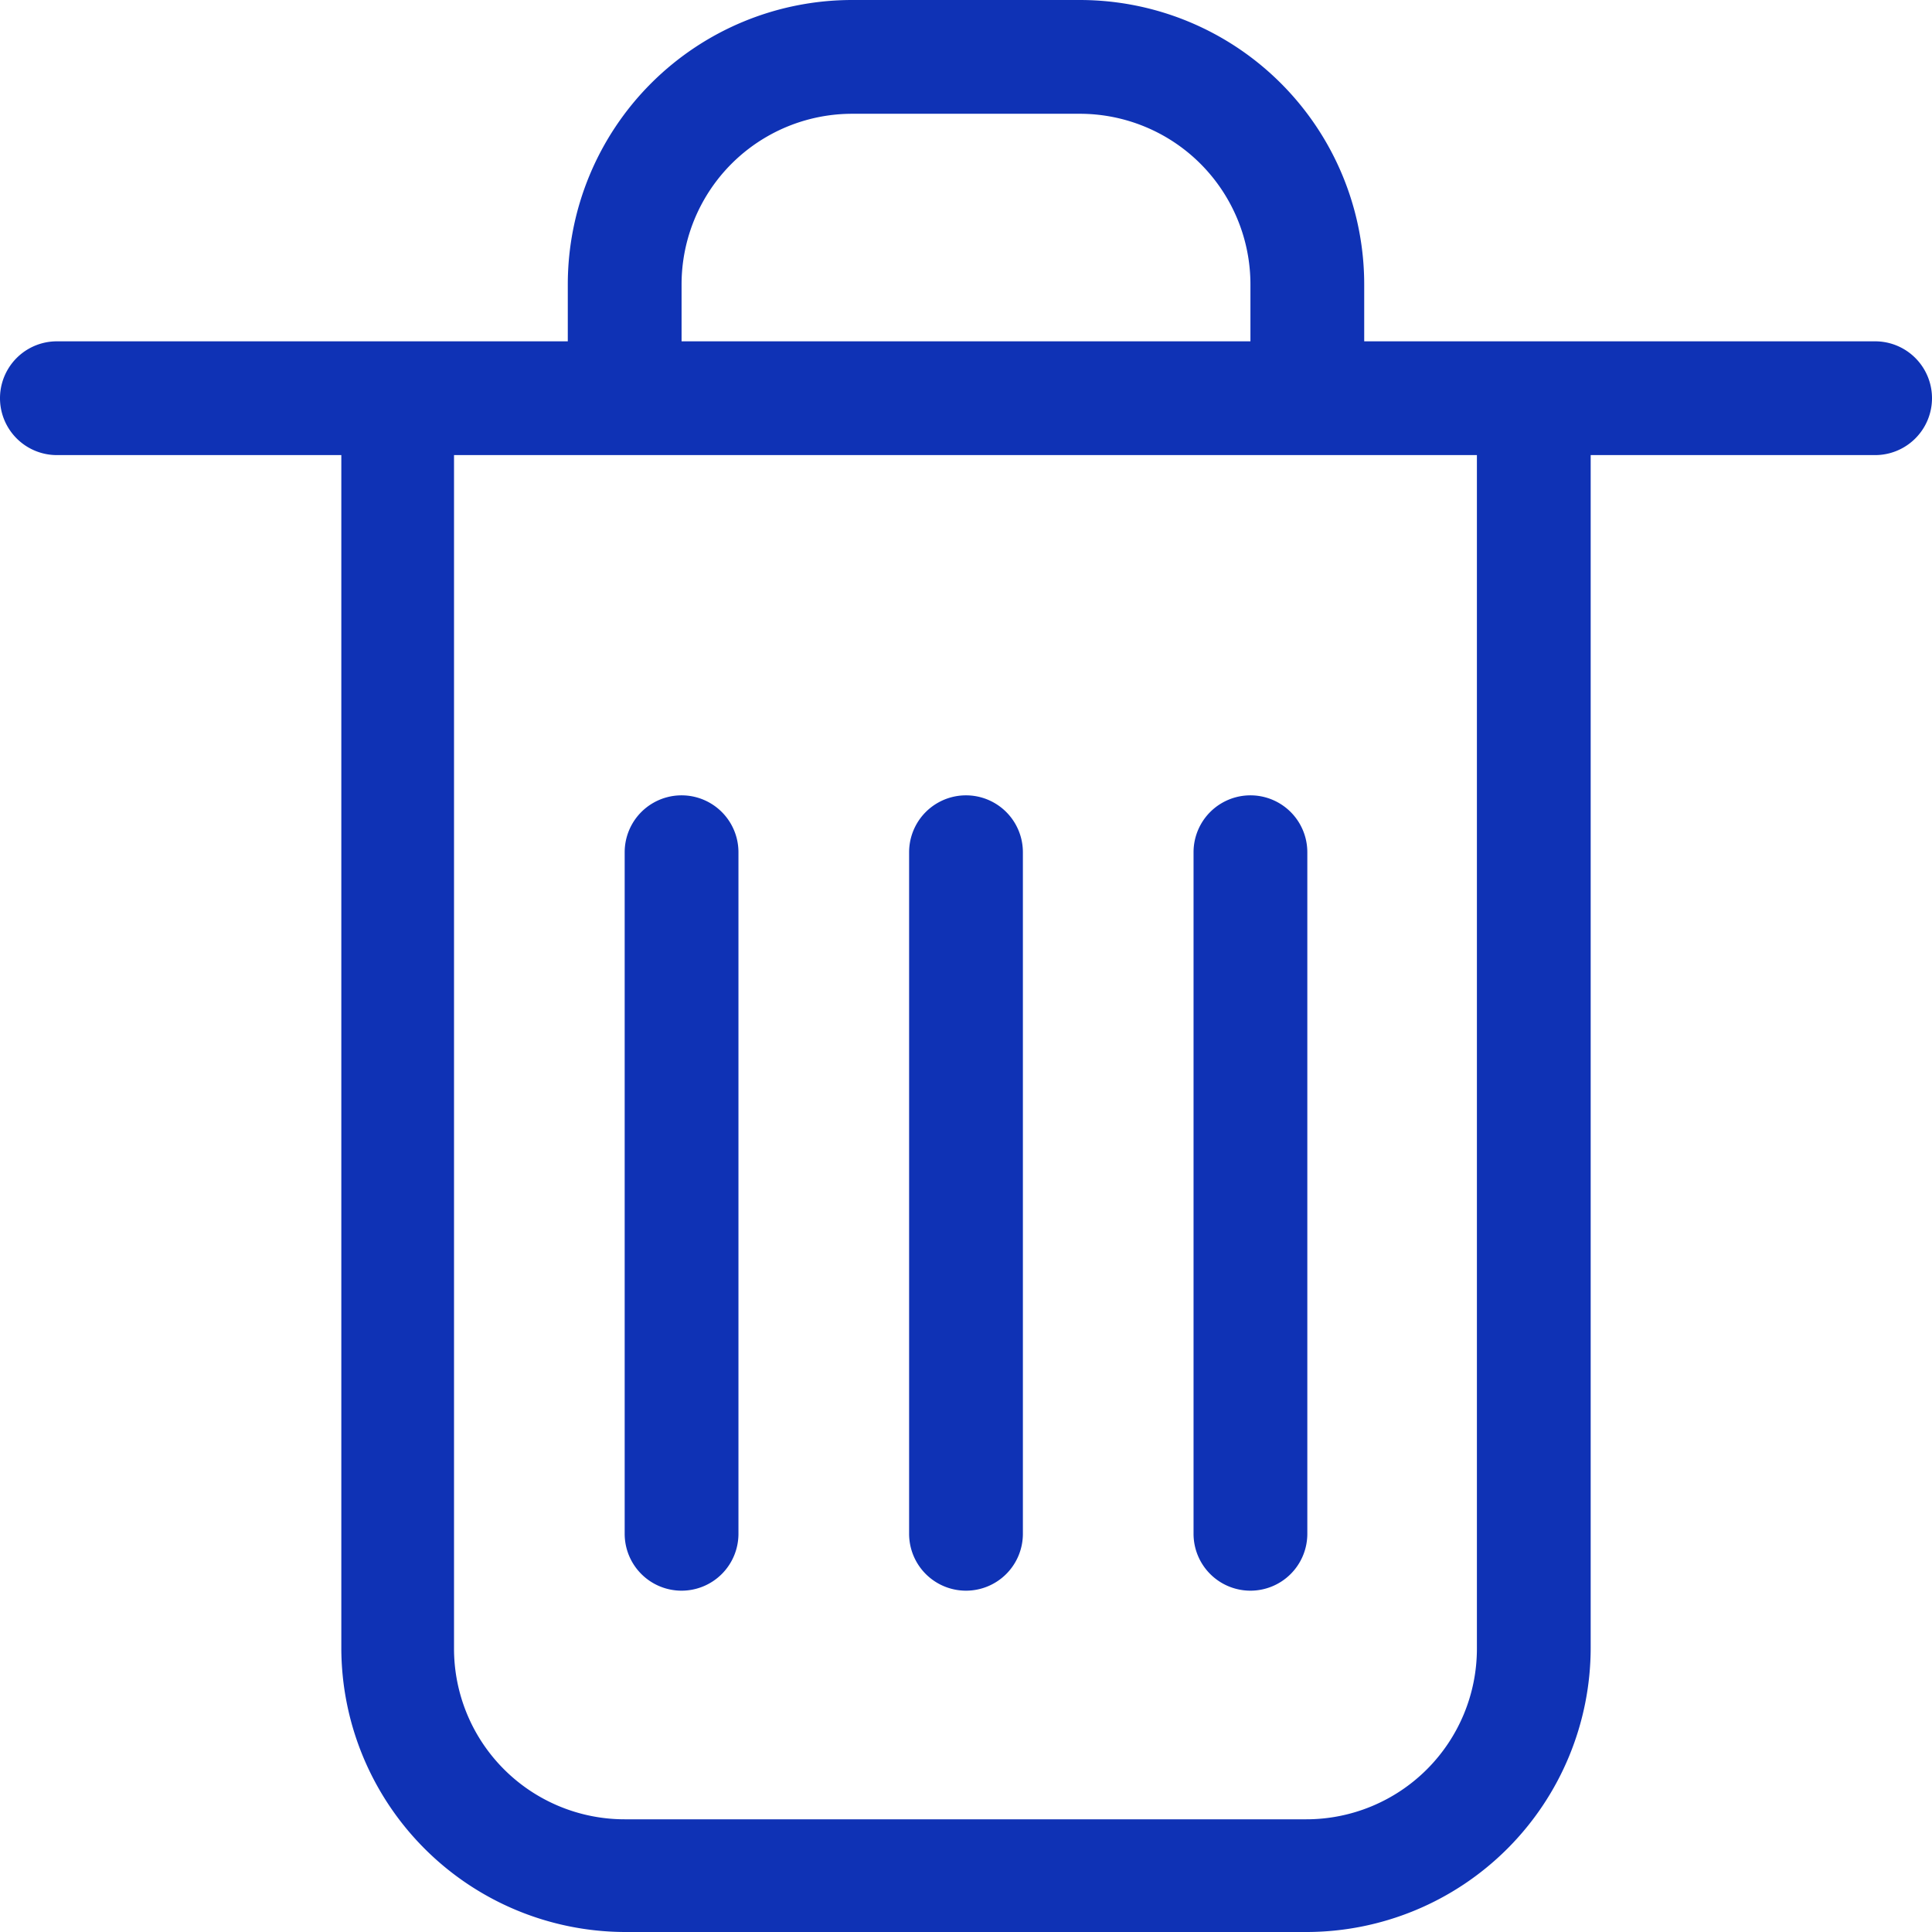 <svg xmlns="http://www.w3.org/2000/svg" viewBox="0 0 18 18"><defs><style>.cls-1{fill:none;}.cls-2{fill:#0f32b5;}</style></defs><title>icon_hover_delete</title><g id="图层_2" data-name="图层 2"><g id="左列表"><g id="d删除"><path class="cls-1" d="M4.24,15.35a1.59,1.59,0,0,0,1.59,1.59h6.35a1.59,1.59,0,0,0,1.59-1.59V4.24H4.24Zm6.88-7.41a.53.53,0,0,1,1.06,0v6.35a.53.53,0,0,1-1.06,0Zm-2.65,0a.53.53,0,1,1,1.06,0v6.35a.53.53,0,0,1-1.06,0Zm-2.65,0a.53.53,0,1,1,1.06,0v6.35a.53.53,0,0,1-1.06,0Z"/><path class="cls-1" d="M11.65,2.65a1.59,1.59,0,0,0-1.59-1.59H7.94A1.59,1.59,0,0,0,6.35,2.65v.53h5.29Z"/><path class="cls-2" d="M17.47,3.18H12.71V2.65A2.65,2.65,0,0,0,10.06,0H7.94A2.65,2.65,0,0,0,5.29,2.65v.53H.53a.53.53,0,0,0,0,1.06H3.18V15.35A2.65,2.65,0,0,0,5.82,18h6.35a2.65,2.65,0,0,0,2.65-2.65V4.24h2.65a.53.53,0,0,0,0-1.06ZM6.35,2.65A1.59,1.59,0,0,1,7.94,1.06h2.12a1.59,1.59,0,0,1,1.59,1.59v.53H6.35Zm7.41,12.71a1.59,1.59,0,0,1-1.59,1.59H5.82a1.59,1.59,0,0,1-1.59-1.59V4.24h9.53Z"/><path class="cls-2" d="M6.35,14.82a.53.53,0,0,0,.53-.53V7.94a.53.53,0,1,0-1.06,0v6.35A.53.53,0,0,0,6.35,14.82Z"/><path class="cls-2" d="M9,14.82a.53.53,0,0,0,.53-.53V7.94a.53.53,0,1,0-1.06,0v6.35A.53.53,0,0,0,9,14.82Z"/><path class="cls-2" d="M11.65,14.82a.53.53,0,0,0,.53-.53V7.94a.53.53,0,0,0-1.06,0v6.35A.53.53,0,0,0,11.65,14.82Z"/></g></g></g></svg>